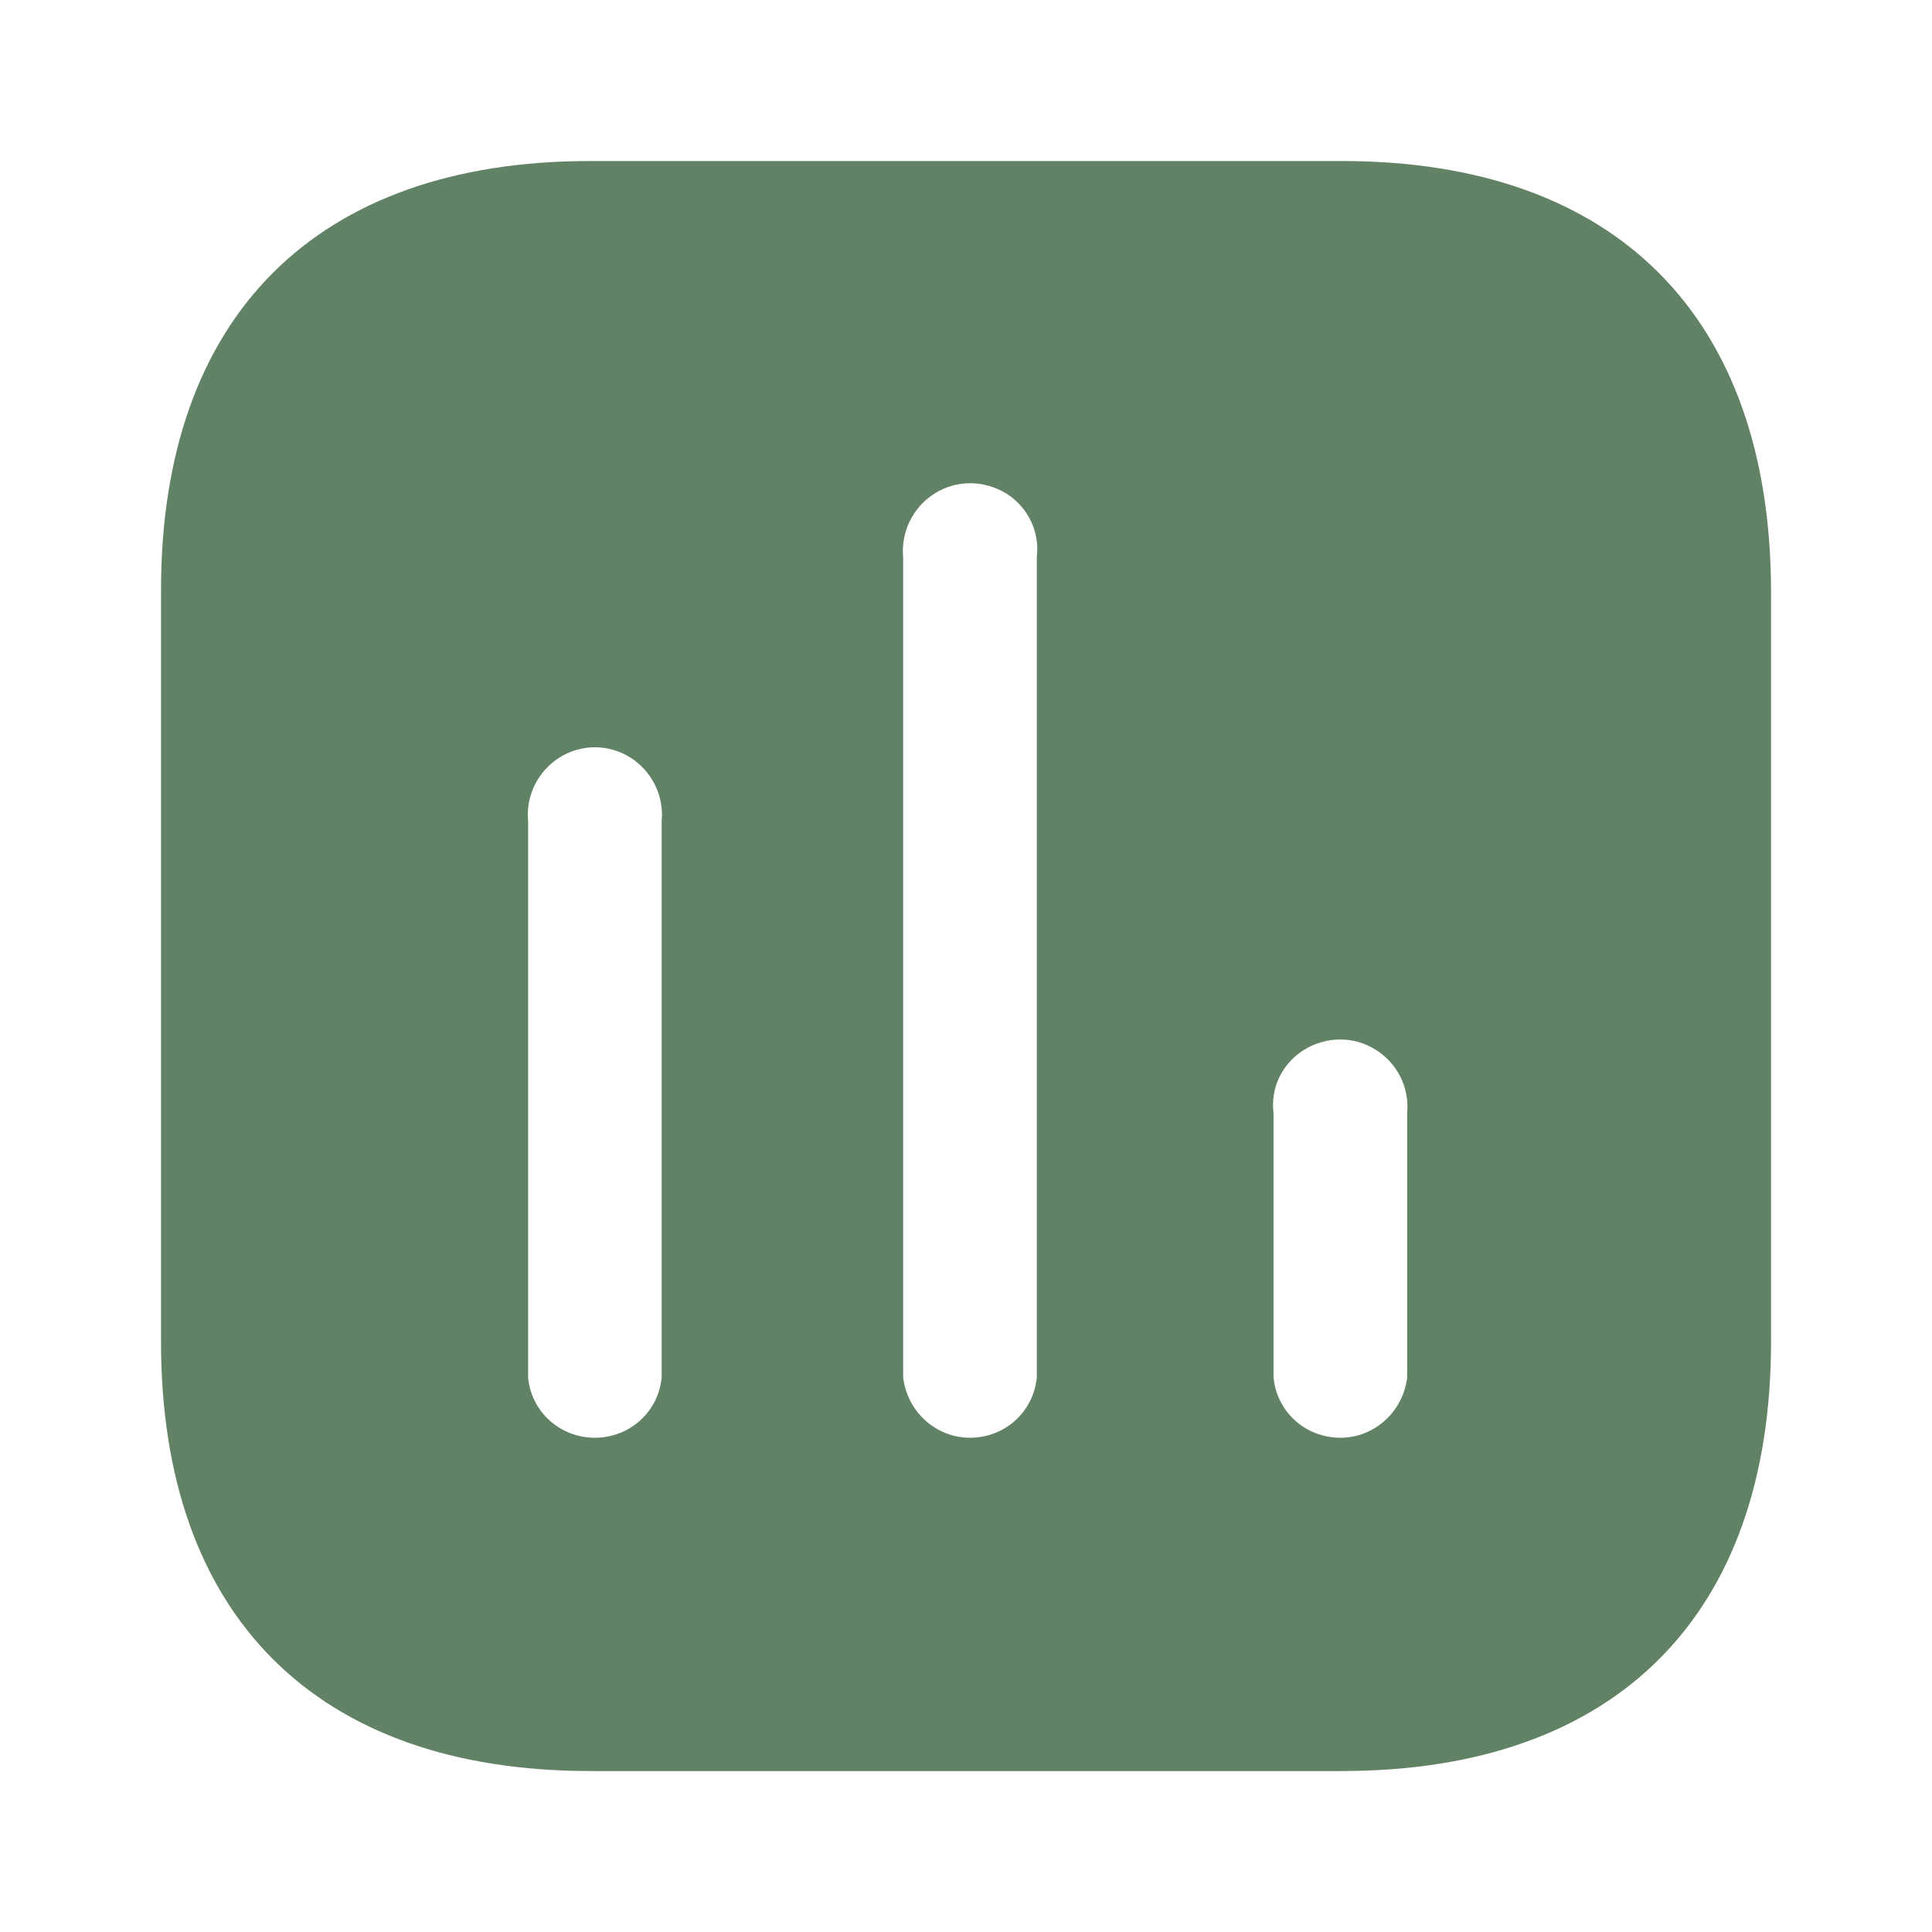 <svg width="72" height="72" viewBox="0 0 72 72" fill="none" xmlns="http://www.w3.org/2000/svg">
<path d="M50.008 6.001C60.211 6.001 65.971 11.788 66.001 21.991V50.011C66.001 60.211 60.211 66.001 50.008 66.001H21.991C11.788 66.001 6.001 60.211 6.001 50.011V21.991C6.001 11.788 11.788 6.001 21.991 6.001H50.008ZM37.501 18.391C36.658 17.881 35.638 17.881 34.831 18.391C34.018 18.898 33.571 19.831 33.658 20.761V51.331C33.811 52.621 34.888 53.581 36.148 53.581C37.441 53.581 38.518 52.621 38.638 51.331V20.761C38.758 19.831 38.311 18.898 37.501 18.391ZM23.491 28.231C22.681 27.721 21.658 27.721 20.851 28.231C20.038 28.741 19.591 29.668 19.681 30.601V51.331C19.798 52.621 20.878 53.581 22.168 53.581C23.461 53.581 24.538 52.621 24.658 51.331V30.601C24.751 29.668 24.298 28.741 23.491 28.231ZM51.268 39.121C50.461 38.611 49.441 38.611 48.601 39.121C47.788 39.631 47.341 40.528 47.461 41.491V51.331C47.581 52.621 48.658 53.581 49.951 53.581C51.211 53.581 52.288 52.621 52.441 51.331V41.491C52.528 40.528 52.081 39.631 51.268 39.121Z" fill="#618264"/>
</svg>
